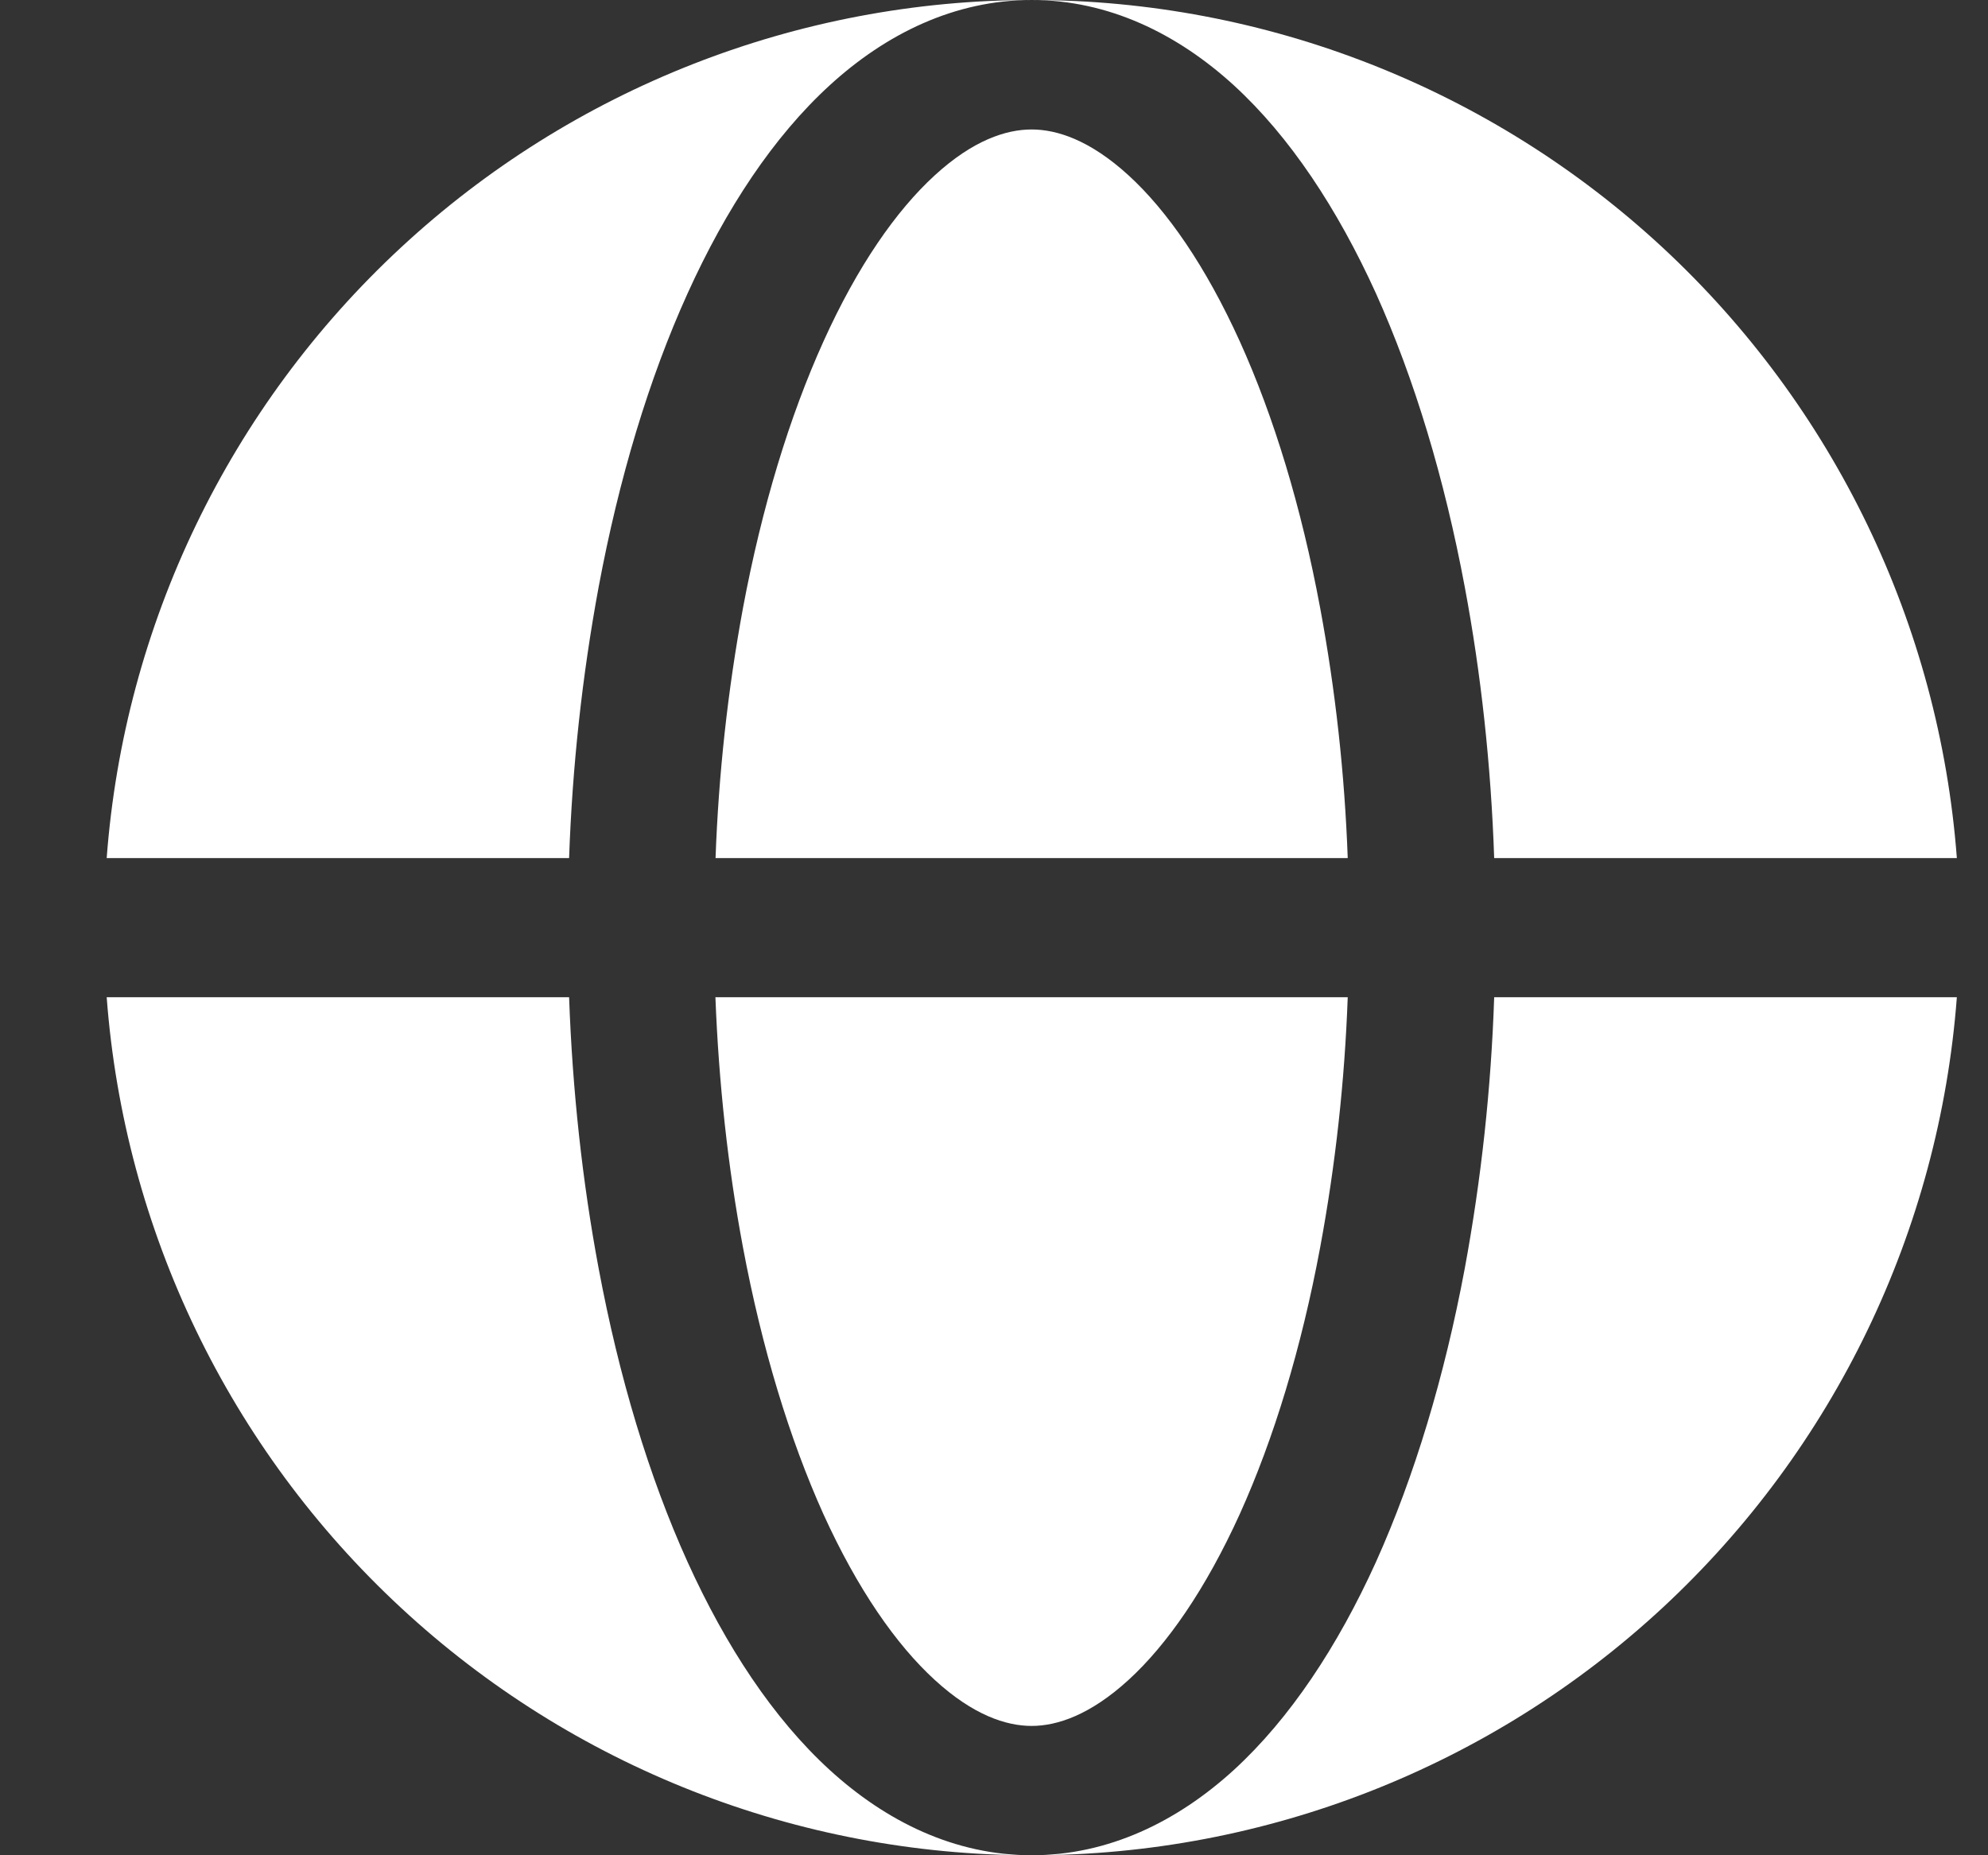 <svg width="15" height="14" viewBox="0 0 15 14" fill="none" xmlns="http://www.w3.org/2000/svg">
<rect x="0" y="0" width="15" height="14" fill="#333333" stroke="none"/>
<path fill-rule="evenodd" clip-rule="evenodd" d="M0.805 6.475C0.937 4.714 1.73 3.069 3.025 1.868C4.319 0.667 6.02 9.66221e-05 7.785 0C7.203 0 6.685 0.255 6.26 0.644C5.836 1.032 5.478 1.574 5.188 2.214C4.896 2.858 4.67 3.611 4.517 4.429C4.392 5.104 4.318 5.788 4.294 6.475H0.805ZM0.805 7.525H4.294C4.319 8.226 4.394 8.917 4.517 9.572C4.67 10.389 4.896 11.142 5.188 11.787C5.478 12.426 5.836 12.968 6.26 13.356C6.686 13.745 7.203 14 7.785 14C6.02 14 4.319 13.333 3.025 12.132C1.73 10.931 0.937 9.286 0.805 7.525Z" fill="white"/>
<path d="M7.784 0.977C7.591 0.977 7.342 1.058 7.053 1.323C6.762 1.589 6.47 2.008 6.213 2.577C5.957 3.143 5.749 3.825 5.606 4.588C5.491 5.211 5.422 5.842 5.399 6.475H10.169C10.146 5.842 10.077 5.211 9.961 4.588C9.819 3.825 9.611 3.143 9.355 2.577C9.097 2.008 8.806 1.589 8.515 1.323C8.225 1.058 7.976 0.977 7.784 0.977ZM5.606 9.413C5.749 10.175 5.957 10.857 6.212 11.424C6.47 11.992 6.762 12.411 7.053 12.677C7.342 12.942 7.591 13.024 7.784 13.024C7.976 13.024 8.225 12.942 8.515 12.677C8.806 12.411 9.097 11.992 9.355 11.424C9.611 10.857 9.819 10.175 9.961 9.413C10.077 8.789 10.146 8.158 10.169 7.525H5.398C5.423 8.174 5.493 8.811 5.606 9.413Z" fill="white"/>
<path d="M7.784 0C8.365 0 8.884 0.255 9.31 0.644C9.733 1.032 10.091 1.574 10.382 2.214C10.672 2.858 10.899 3.611 11.052 4.429C11.175 5.084 11.25 5.774 11.274 6.475H14.765C14.632 4.714 13.839 3.069 12.545 1.868C11.25 0.667 9.55 9.66221e-05 7.784 0ZM11.052 9.572C10.899 10.389 10.672 11.142 10.382 11.787C10.092 12.426 9.733 12.968 9.31 13.356C8.884 13.745 8.365 14 7.784 14C9.55 14 11.25 13.333 12.545 12.132C13.839 10.931 14.632 9.286 14.765 7.525H11.274C11.251 8.212 11.177 8.896 11.052 9.572Z" fill="white"/>
</svg>

